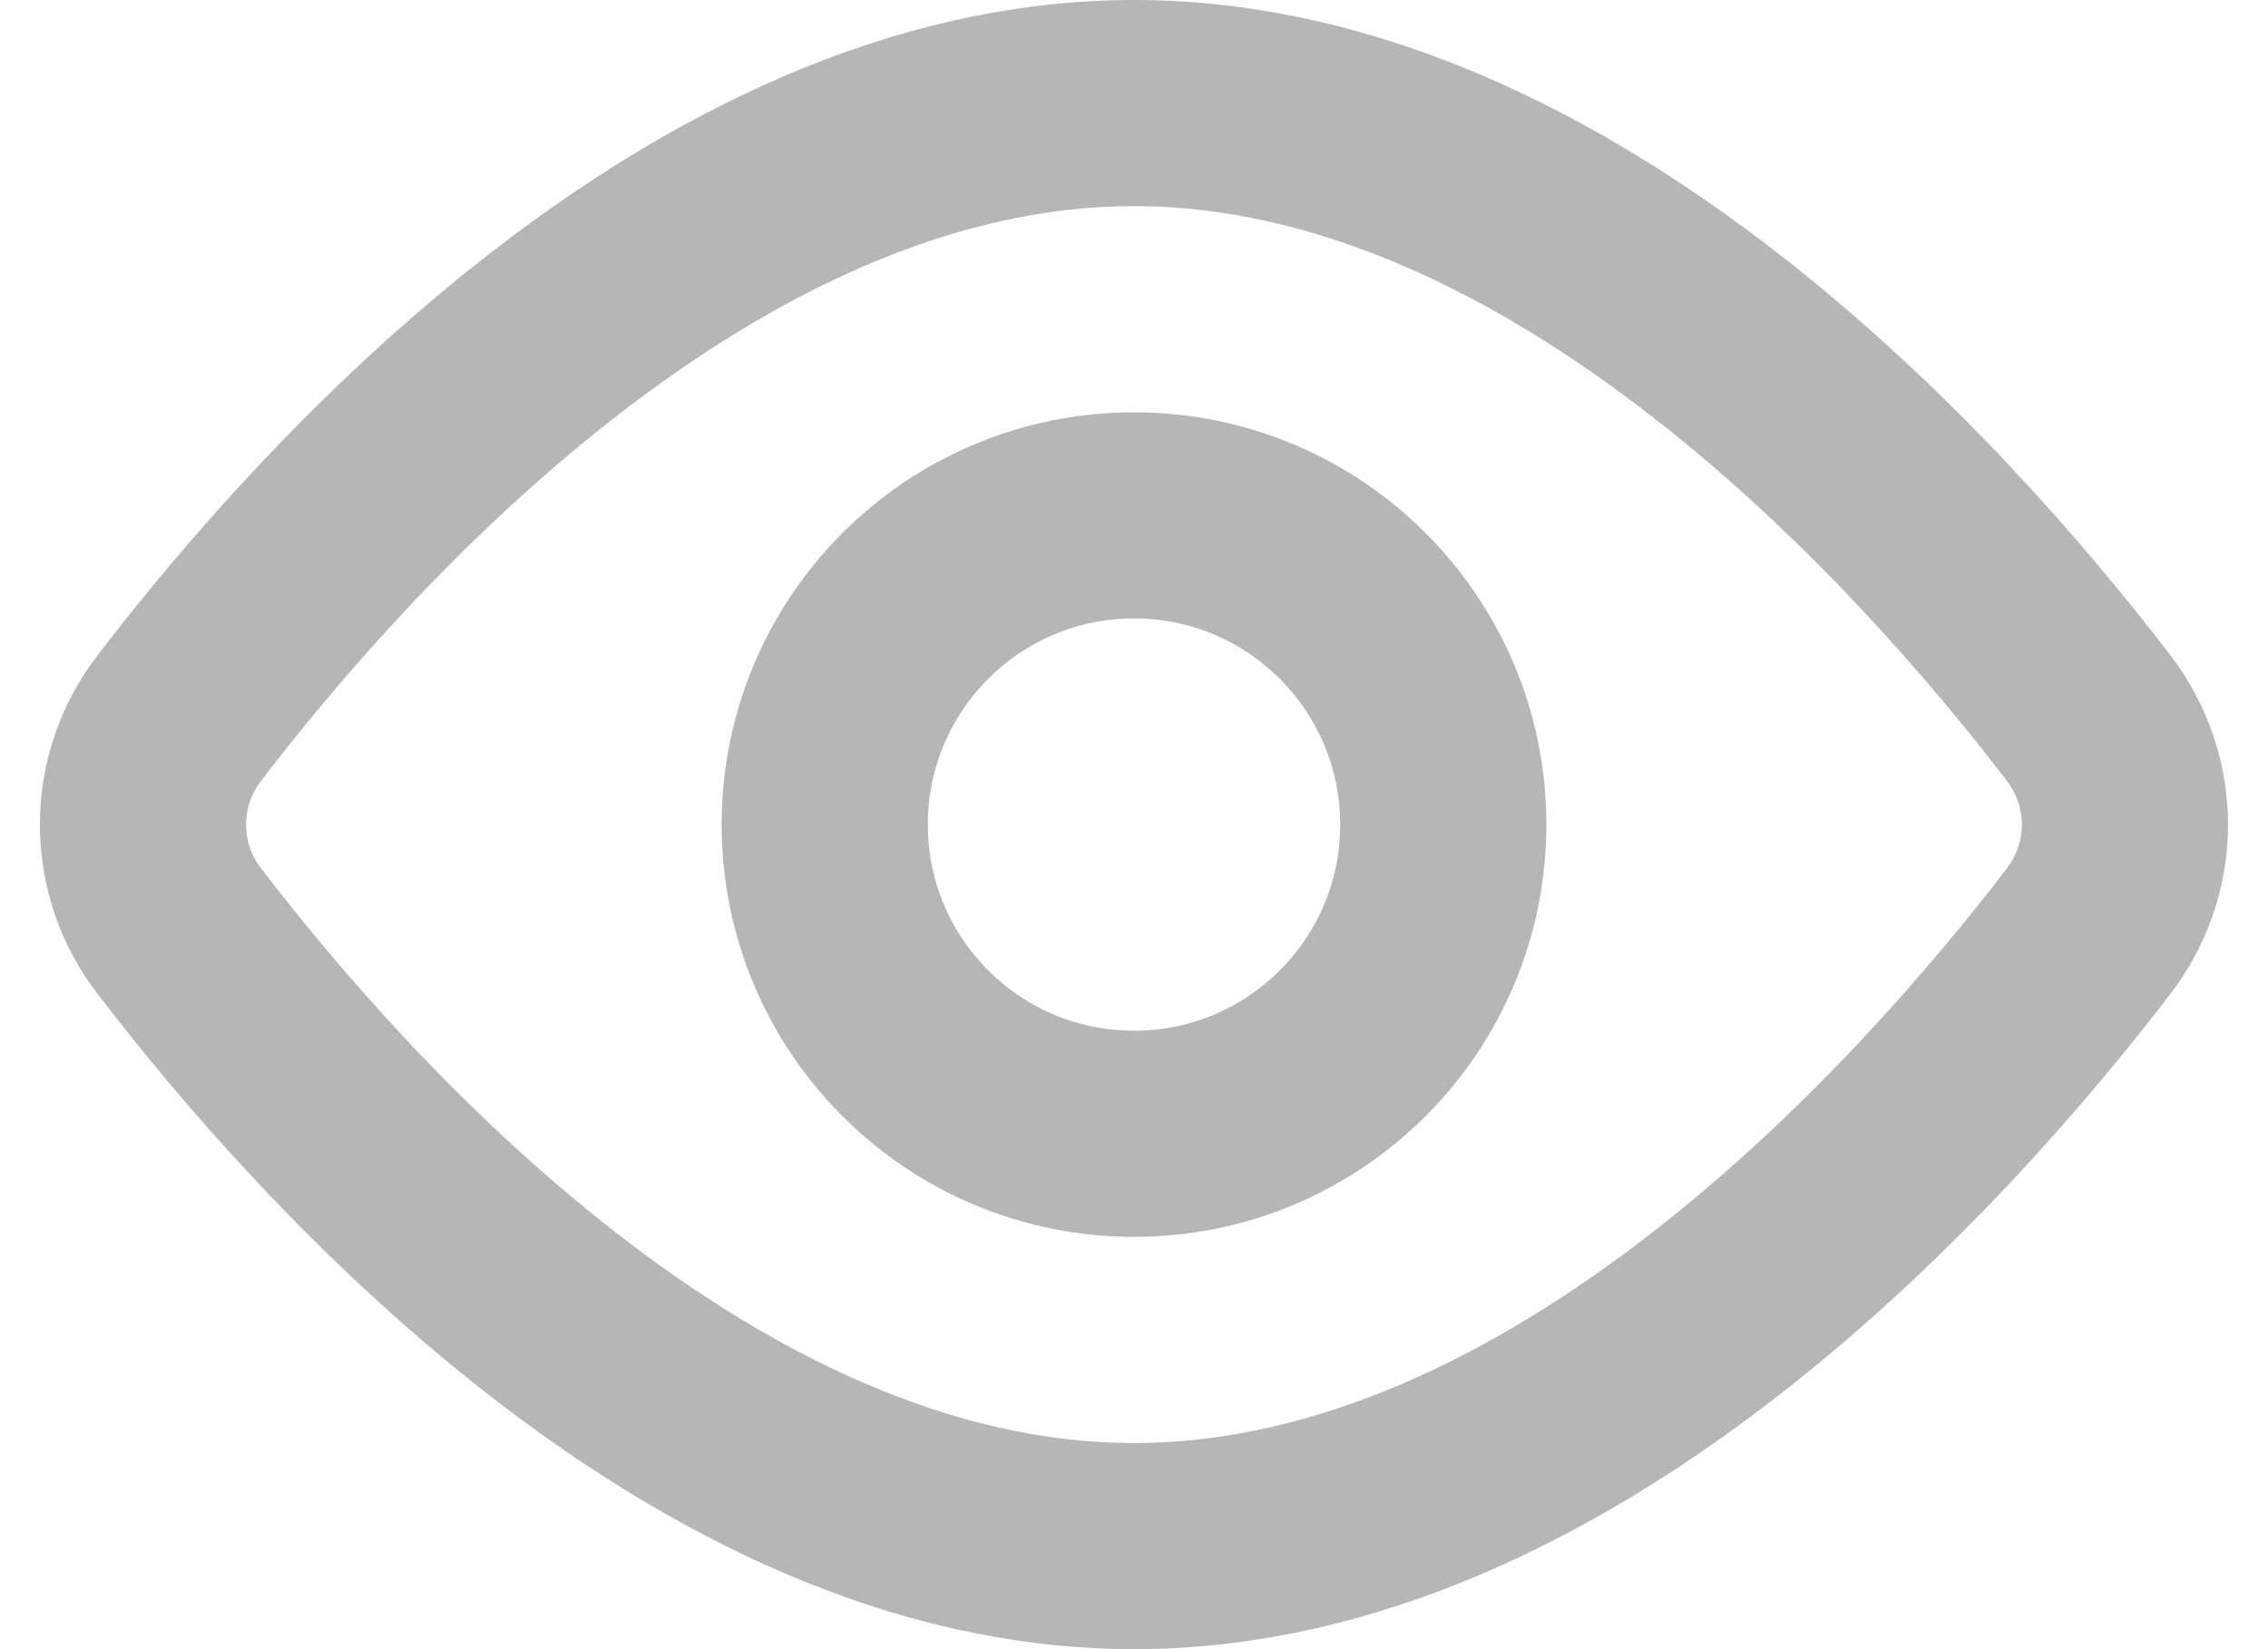 <svg width="22" height="16" viewBox="0 0 22 16" fill="none" xmlns="http://www.w3.org/2000/svg">
  <path
    d="M20.257 6.962C20.731 7.582 20.731 8.419 20.257 9.038C18.764 10.987 15.182 15 11 15C6.818 15 3.236 10.987 1.743 9.038C1.512 8.741 1.387 8.376 1.387 8C1.387 7.624 1.512 7.259 1.743 6.962C3.236 5.013 6.818 1 11 1C15.182 1 18.764 5.013 20.257 6.962V6.962Z"
    stroke="#B7B6B6" stroke-width="2" stroke-linecap="round" stroke-linejoin="round"/>
  <path
    d="M11 11C12.657 11 14 9.657 14 8C14 6.343 12.657 5 11 5C9.343 5 8 6.343 8 8C8 9.657 9.343 11 11 11Z"
    stroke="#B7B6B6" stroke-width="2" stroke-linecap="round" stroke-linejoin="round"/>
</svg>
